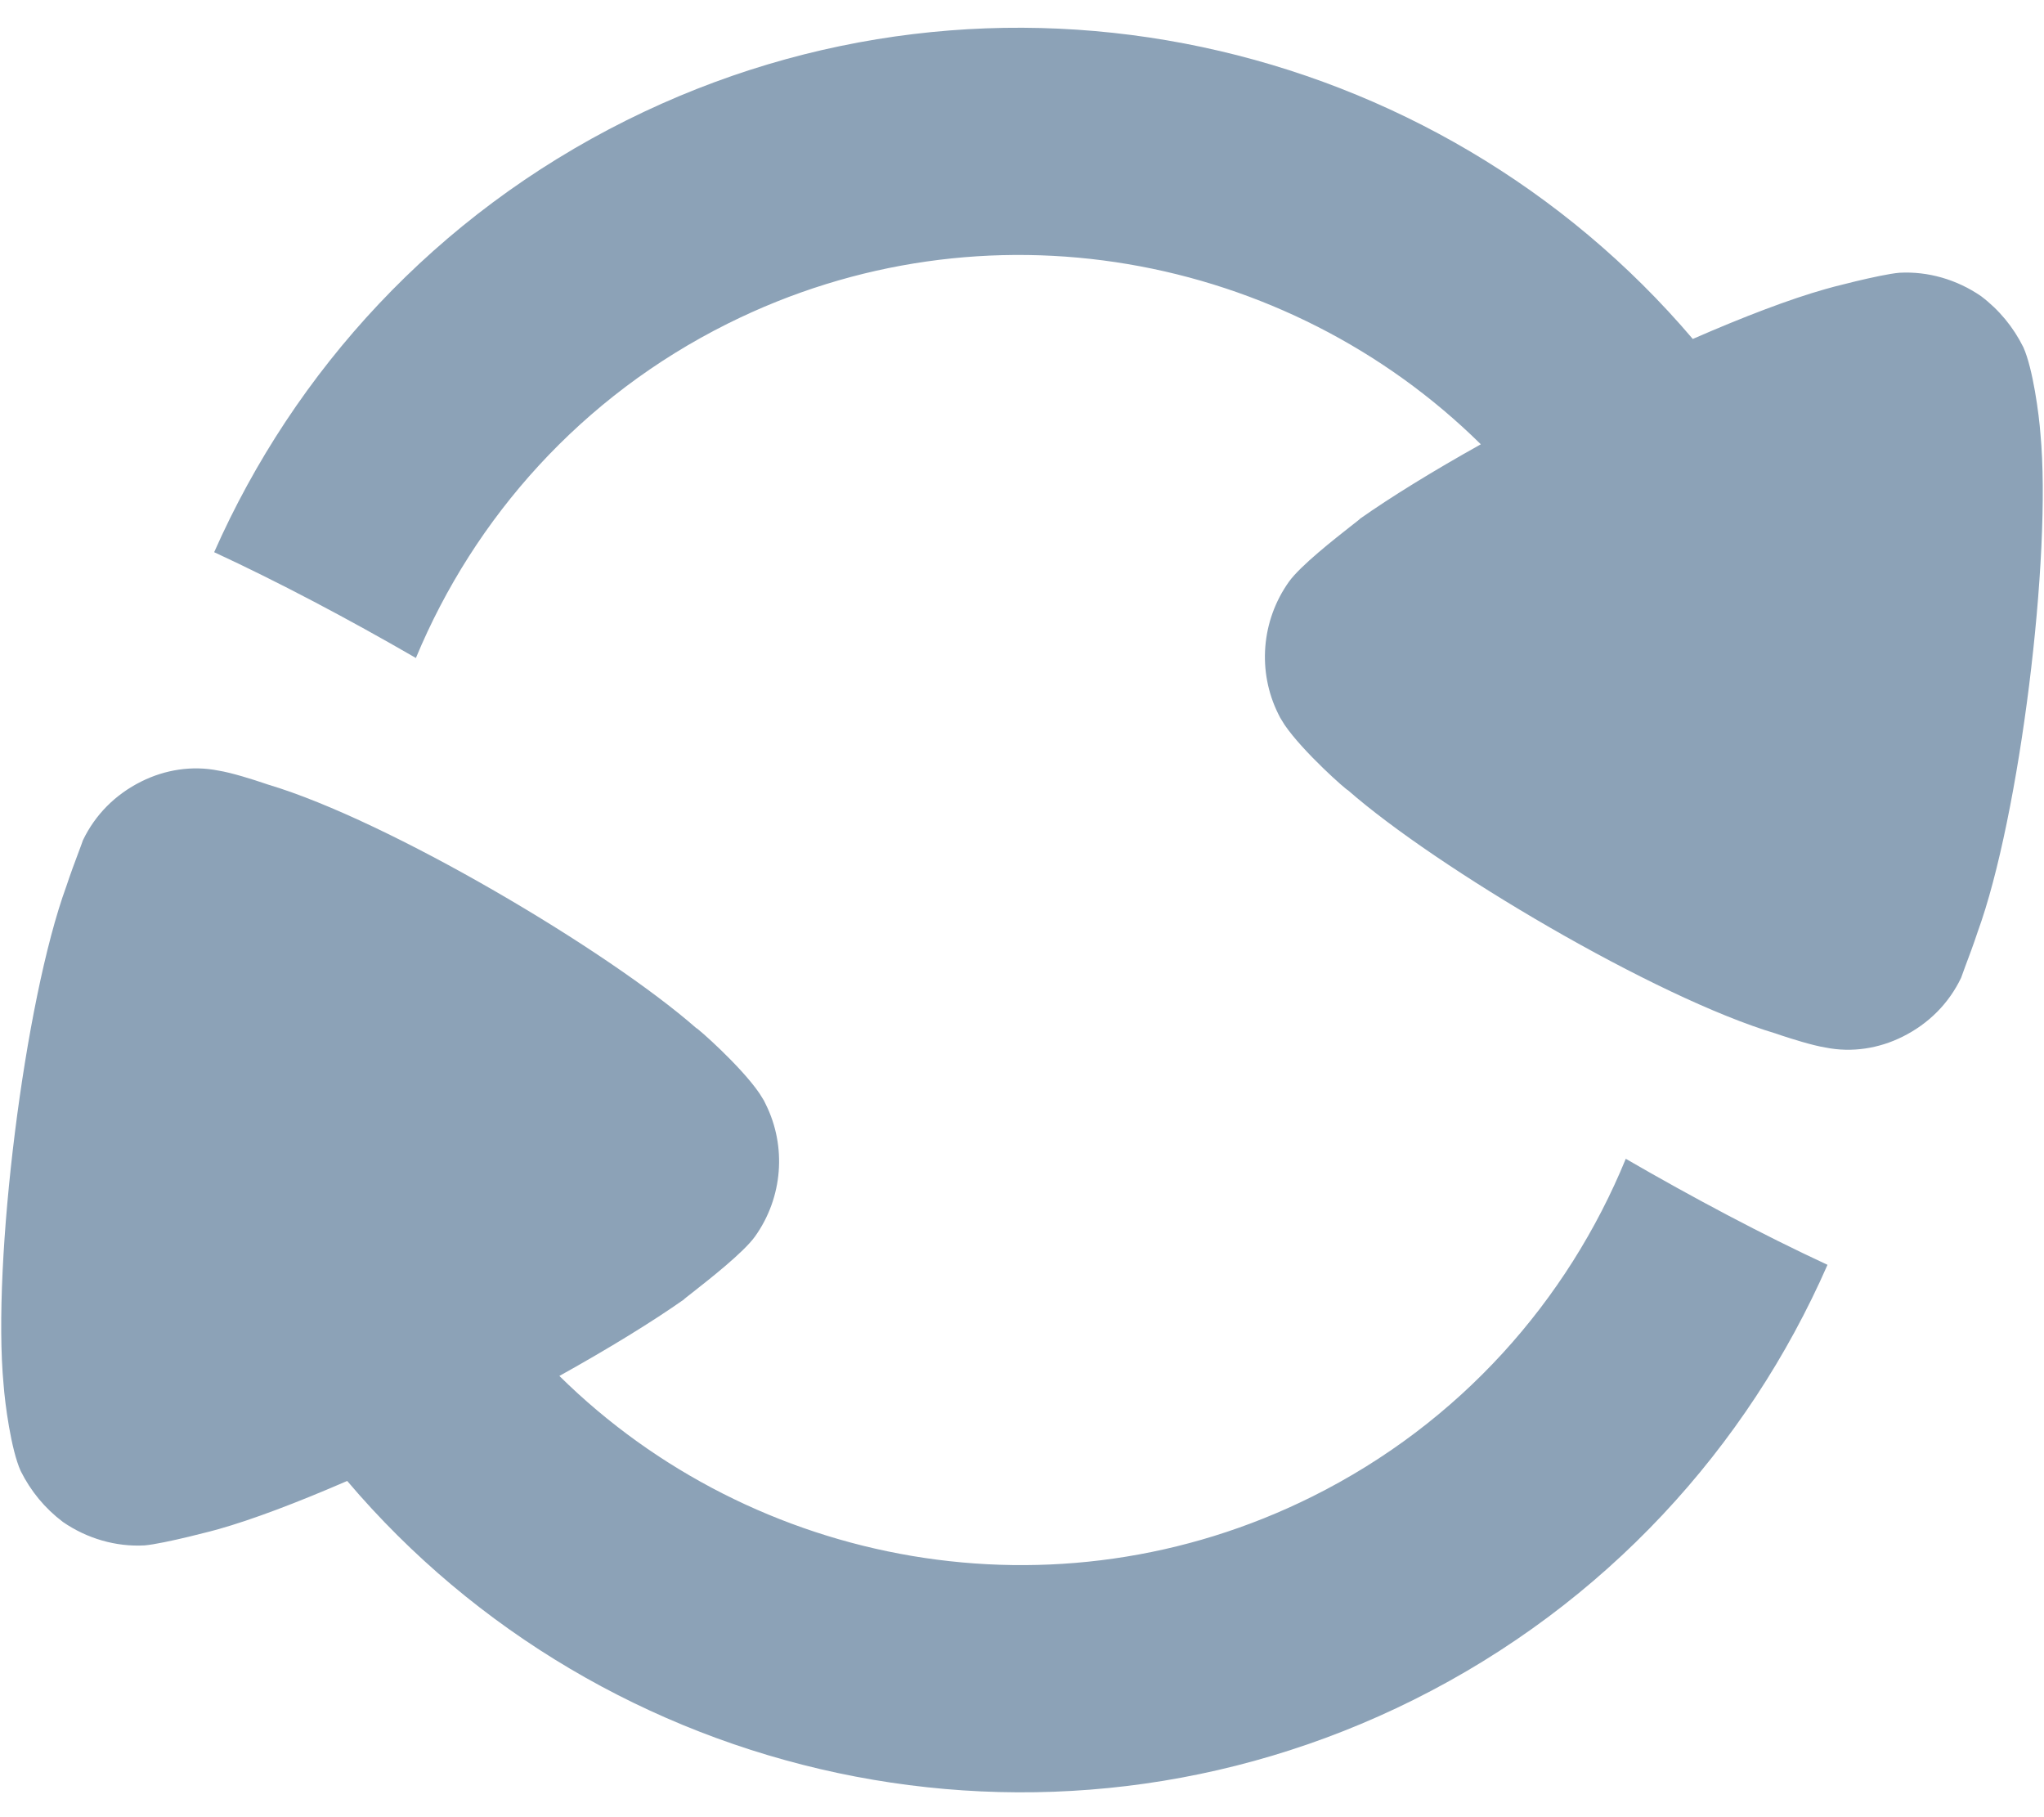 <svg width="36" height="32" viewBox="0 0 36 32" fill="none" xmlns="http://www.w3.org/2000/svg">
<path fill-rule="evenodd" clip-rule="evenodd" d="M12.819 5.698C17.342 3.444 22.663 4.451 26.081 7.824C25.227 8.301 24.493 8.755 23.957 9.132C23.955 9.138 23.892 9.188 23.795 9.263C23.505 9.491 22.906 9.96 22.703 10.242C22.212 10.93 22.144 11.83 22.514 12.573L22.547 12.638L22.624 12.763C22.951 13.243 23.725 13.923 23.74 13.915C25.293 15.278 29.153 17.567 31.276 18.2L31.369 18.232C31.543 18.289 31.919 18.41 32.154 18.447C32.617 18.54 33.094 18.463 33.509 18.256C33.97 18.027 34.325 17.668 34.54 17.219C34.552 17.184 34.578 17.113 34.612 17.021L34.612 17.021C34.674 16.857 34.761 16.625 34.832 16.409C35.57 14.388 36.14 9.791 35.937 7.636C35.913 7.306 35.806 6.491 35.636 6.114C35.459 5.759 35.211 5.457 34.891 5.215C34.467 4.923 33.957 4.775 33.454 4.803C33.111 4.832 32.164 5.083 32.149 5.091C31.535 5.264 30.725 5.571 29.814 5.969C25.291 0.645 17.553 -1.131 11.035 2.118C7.675 3.793 5.185 6.53 3.772 9.724C4.904 10.248 6.132 10.897 7.325 11.587C8.354 9.112 10.242 6.982 12.819 5.698ZM6.115 26.079C5.232 26.462 4.449 26.758 3.851 26.927C3.836 26.934 2.889 27.185 2.546 27.214C2.043 27.242 1.533 27.094 1.109 26.802C0.789 26.56 0.541 26.258 0.364 25.903C0.194 25.526 0.087 24.711 0.063 24.381C-0.14 22.226 0.43 17.629 1.168 15.608C1.239 15.392 1.326 15.16 1.388 14.995C1.422 14.904 1.449 14.833 1.46 14.798C1.675 14.349 2.03 13.99 2.491 13.761C2.906 13.554 3.384 13.477 3.847 13.57C4.082 13.607 4.458 13.728 4.631 13.786L4.724 13.817C6.847 14.45 10.707 16.739 12.26 18.102C12.275 18.094 13.049 18.774 13.376 19.254L13.454 19.379L13.486 19.444C13.856 20.187 13.789 21.087 13.297 21.775C13.094 22.057 12.495 22.526 12.205 22.754C12.108 22.829 12.045 22.879 12.043 22.885C11.493 23.272 10.735 23.739 9.852 24.23C13.265 27.598 18.588 28.608 23.114 26.353C25.713 25.058 27.61 22.904 28.634 20.406C29.825 21.096 31.053 21.747 32.187 22.273C30.776 25.489 28.278 28.248 24.898 29.933C18.375 33.184 10.631 31.403 6.115 26.079Z" fill="#8CA2B7"/>
</svg>
